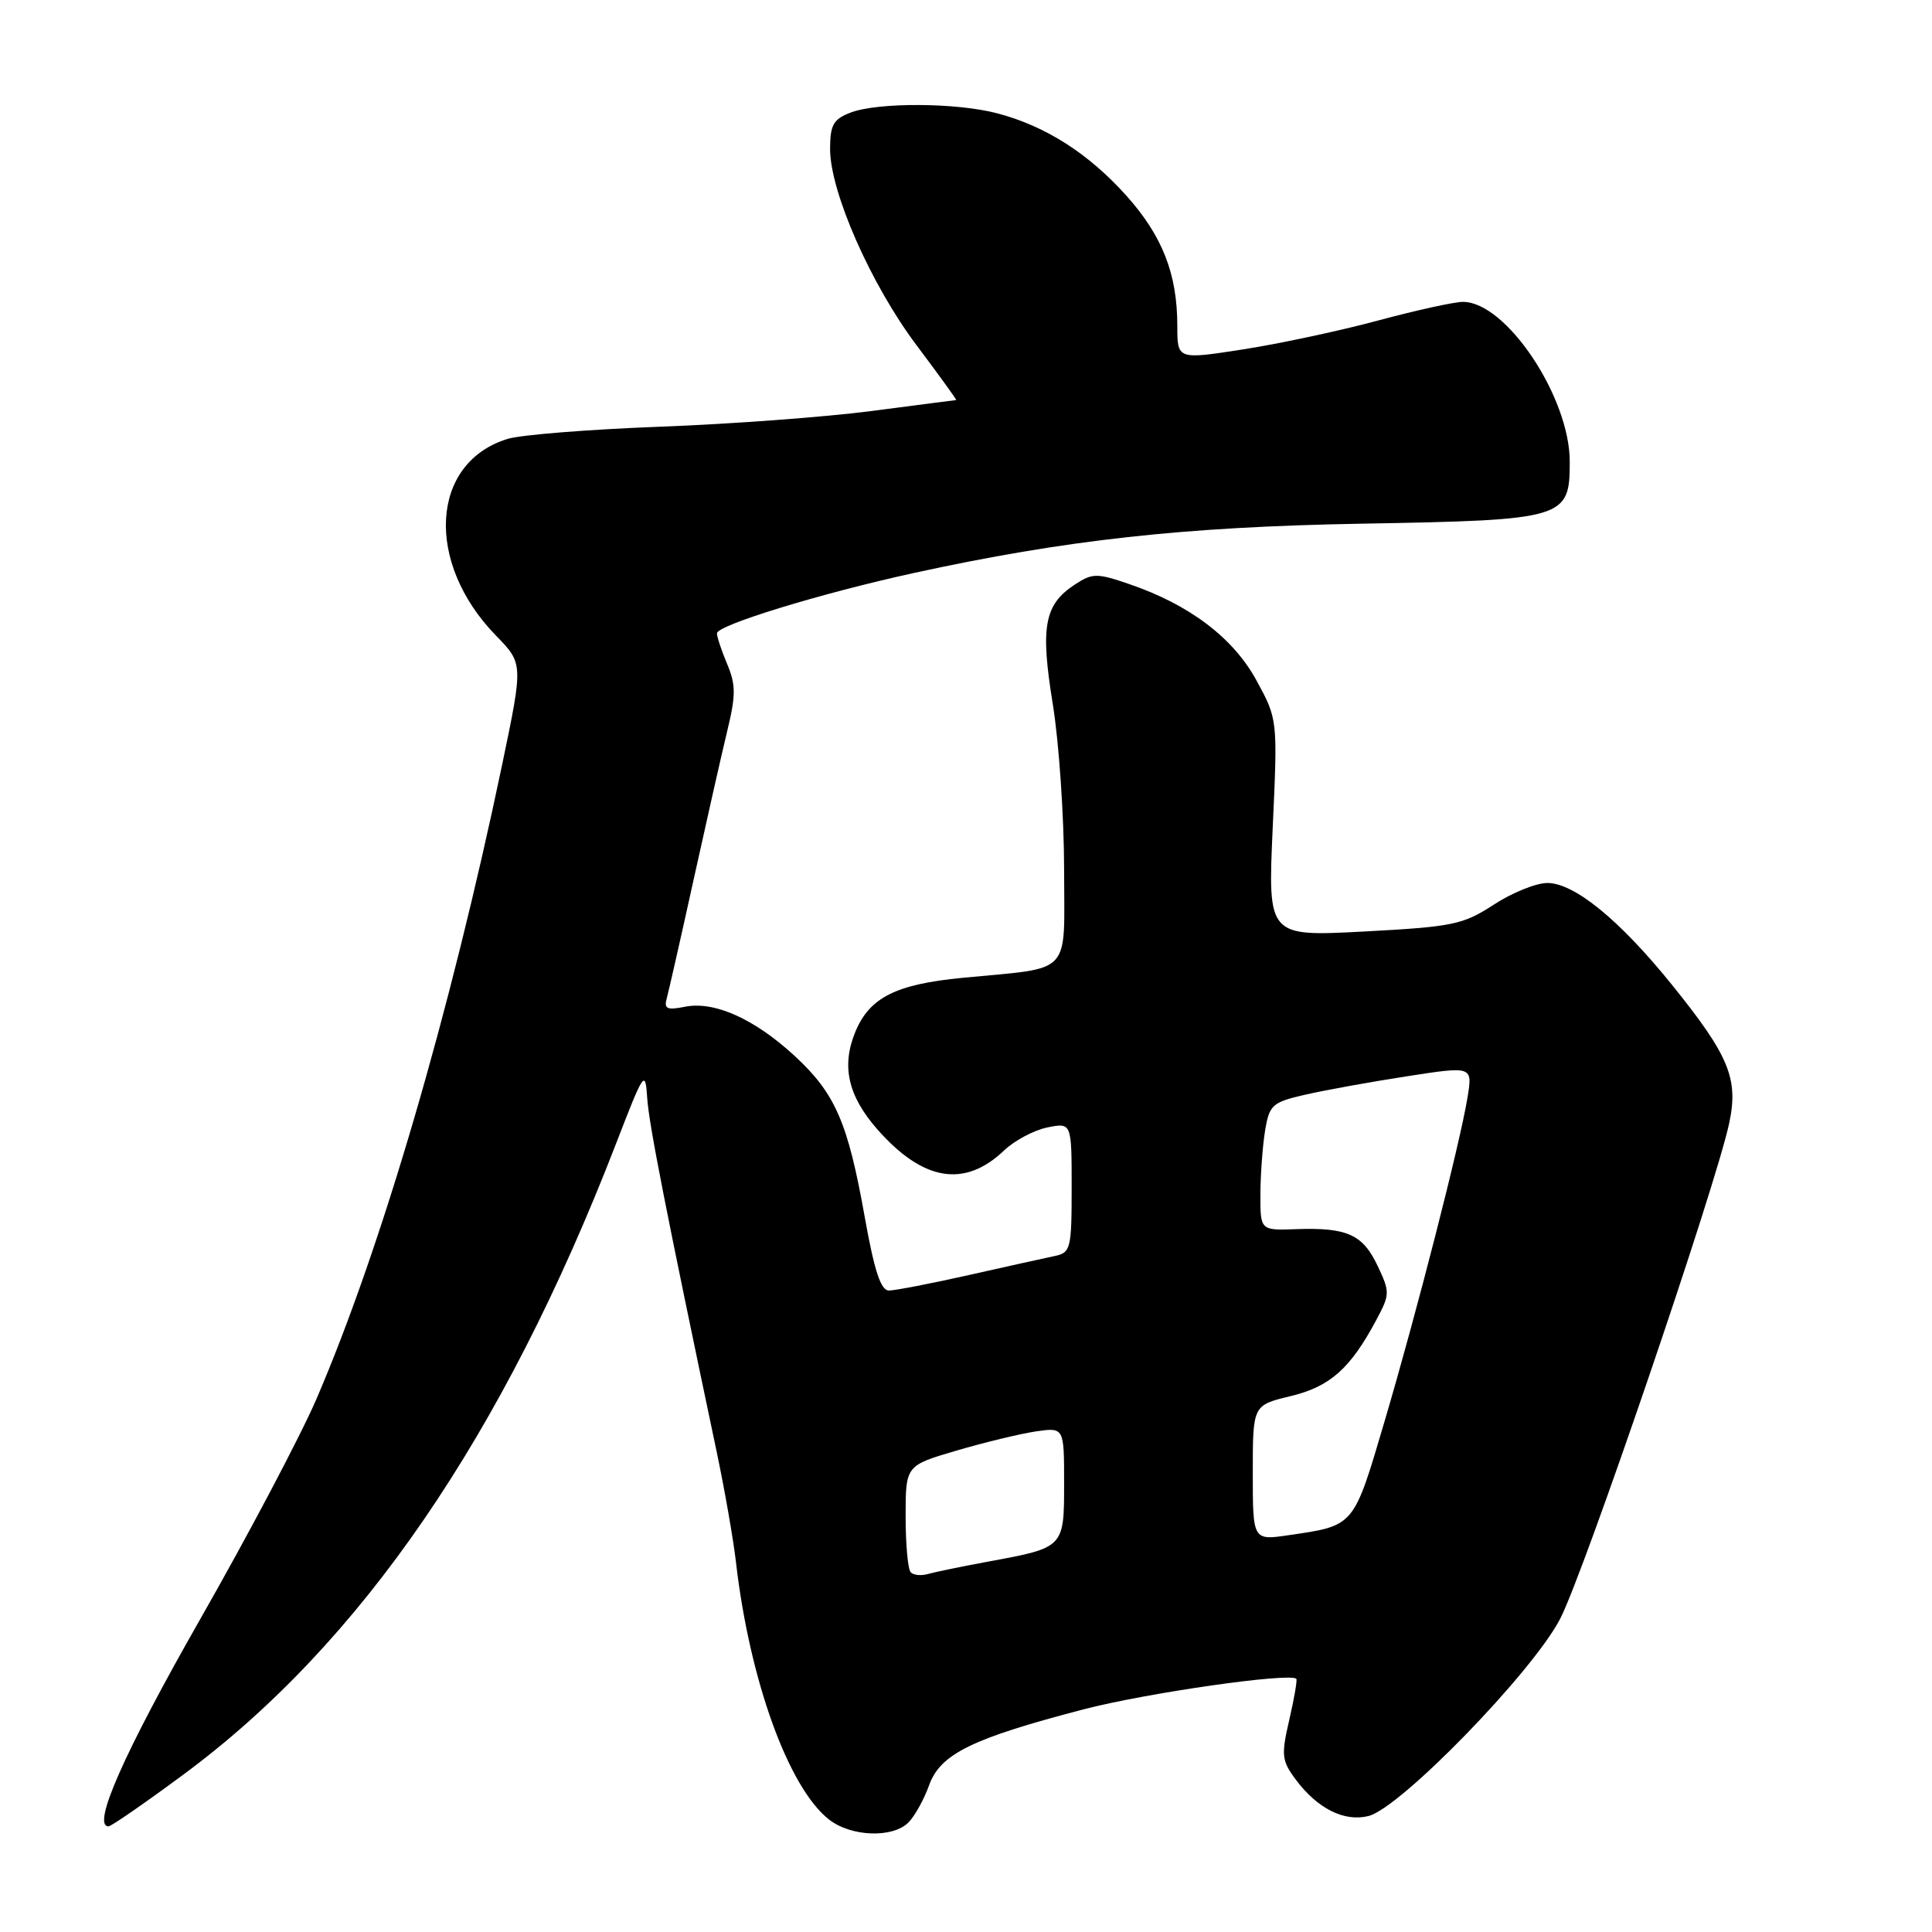<?xml version="1.0" encoding="UTF-8" standalone="no"?>
<!DOCTYPE svg PUBLIC "-//W3C//DTD SVG 1.1//EN" "http://www.w3.org/Graphics/SVG/1.1/DTD/svg11.dtd" >
<svg xmlns="http://www.w3.org/2000/svg" xmlns:xlink="http://www.w3.org/1999/xlink" version="1.1" viewBox="0 0 256 256">
 <g >
 <path fill="currentColor"
d=" M 120.37 241.49 C 121.20 240.66 122.44 238.43 123.12 236.53 C 124.62 232.40 128.80 230.35 143.61 226.49 C 151.89 224.33 170.85 221.61 171.77 222.45 C 171.91 222.59 171.50 225.03 170.84 227.87 C 169.75 232.58 169.83 233.29 171.67 235.77 C 174.55 239.65 178.12 241.44 181.34 240.63 C 185.57 239.57 203.07 221.56 206.73 214.50 C 209.88 208.42 227.29 157.40 229.12 148.86 C 230.39 142.95 229.13 139.90 221.55 130.50 C 214.62 121.91 208.61 117.00 205.03 117.00 C 203.55 117.00 200.35 118.29 197.92 119.88 C 193.84 122.53 192.52 122.80 180.74 123.43 C 167.99 124.10 167.99 124.10 168.64 109.71 C 169.30 95.32 169.30 95.32 166.49 90.16 C 163.41 84.51 157.60 80.11 149.62 77.39 C 145.33 75.92 144.76 75.93 142.43 77.45 C 138.37 80.11 137.83 83.03 139.50 93.30 C 140.32 98.36 140.99 108.19 141.00 115.14 C 141.00 129.52 142.30 128.13 127.50 129.57 C 118.73 130.42 115.24 132.17 113.36 136.67 C 111.46 141.22 112.34 145.18 116.24 149.63 C 122.29 156.51 127.79 157.44 133.04 152.45 C 134.43 151.12 137.02 149.75 138.79 149.39 C 142.00 148.75 142.00 148.75 142.00 157.36 C 142.00 165.47 141.87 165.99 139.75 166.43 C 138.51 166.69 133.39 167.82 128.38 168.95 C 123.36 170.08 118.59 171.00 117.78 171.00 C 116.71 171.00 115.85 168.37 114.58 161.25 C 112.35 148.72 110.68 144.88 105.28 139.90 C 99.95 134.99 94.65 132.62 90.76 133.40 C 88.36 133.88 87.95 133.68 88.36 132.24 C 88.62 131.28 90.23 124.20 91.92 116.50 C 93.62 108.80 95.61 99.97 96.36 96.87 C 97.51 92.13 97.51 90.74 96.36 88.01 C 95.61 86.23 95.00 84.39 95.00 83.92 C 95.00 82.84 108.77 78.62 121.06 75.93 C 141.23 71.53 156.82 69.81 180.44 69.39 C 207.43 68.91 208.00 68.74 208.00 61.17 C 208.00 52.61 199.57 40.00 193.85 40.00 C 192.71 40.00 187.66 41.11 182.64 42.46 C 177.61 43.82 169.56 45.54 164.75 46.29 C 156.00 47.65 156.00 47.65 156.00 43.19 C 156.00 36.28 154.02 31.24 149.20 25.87 C 144.19 20.31 138.53 16.70 132.16 15.02 C 126.75 13.59 116.35 13.54 112.73 14.91 C 110.42 15.79 110.00 16.54 109.99 19.73 C 109.99 25.43 115.40 37.71 121.48 45.79 C 124.46 49.76 126.81 53.00 126.70 53.01 C 126.59 53.01 121.55 53.67 115.50 54.46 C 109.45 55.25 96.85 56.19 87.50 56.54 C 78.15 56.89 69.05 57.61 67.28 58.15 C 57.04 61.27 56.25 74.49 65.71 84.21 C 69.33 87.92 69.33 87.92 66.56 101.21 C 59.69 134.08 50.55 165.33 41.95 185.33 C 39.86 190.19 32.92 203.35 26.51 214.58 C 16.41 232.30 12.12 242.00 14.38 242.00 C 14.73 242.00 19.18 238.93 24.26 235.17 C 47.80 217.78 66.64 190.31 81.64 151.51 C 85.34 141.93 85.51 141.68 85.76 145.51 C 86.00 149.03 88.18 160.14 94.99 192.50 C 96.03 197.45 97.17 203.97 97.52 207.00 C 99.32 222.61 104.47 236.87 109.84 241.09 C 112.75 243.38 118.27 243.59 120.37 241.49 Z  M 120.68 208.34 C 120.30 207.97 120.00 204.64 120.00 200.93 C 120.00 194.19 120.00 194.19 126.75 192.21 C 130.46 191.12 135.19 189.98 137.25 189.67 C 141.00 189.13 141.00 189.13 141.00 196.53 C 141.00 205.09 141.02 205.06 131.00 206.91 C 127.42 207.57 123.79 208.32 122.93 208.57 C 122.06 208.82 121.05 208.72 120.68 208.34 Z  M 166.00 195.16 C 166.00 186.20 166.00 186.20 170.99 185.00 C 176.24 183.74 178.93 181.35 182.38 174.88 C 184.18 171.51 184.19 171.20 182.53 167.71 C 180.57 163.57 178.49 162.63 171.75 162.87 C 167.00 163.04 167.00 163.04 167.01 158.27 C 167.02 155.65 167.30 151.84 167.63 149.82 C 168.19 146.41 168.58 146.06 172.87 145.07 C 175.42 144.48 181.47 143.38 186.32 142.63 C 195.13 141.26 195.13 141.26 194.46 145.38 C 193.45 151.55 187.75 173.81 183.46 188.34 C 179.32 202.37 179.52 202.14 170.75 203.42 C 166.00 204.12 166.00 204.12 166.00 195.16 Z "/>
</g>
</svg>